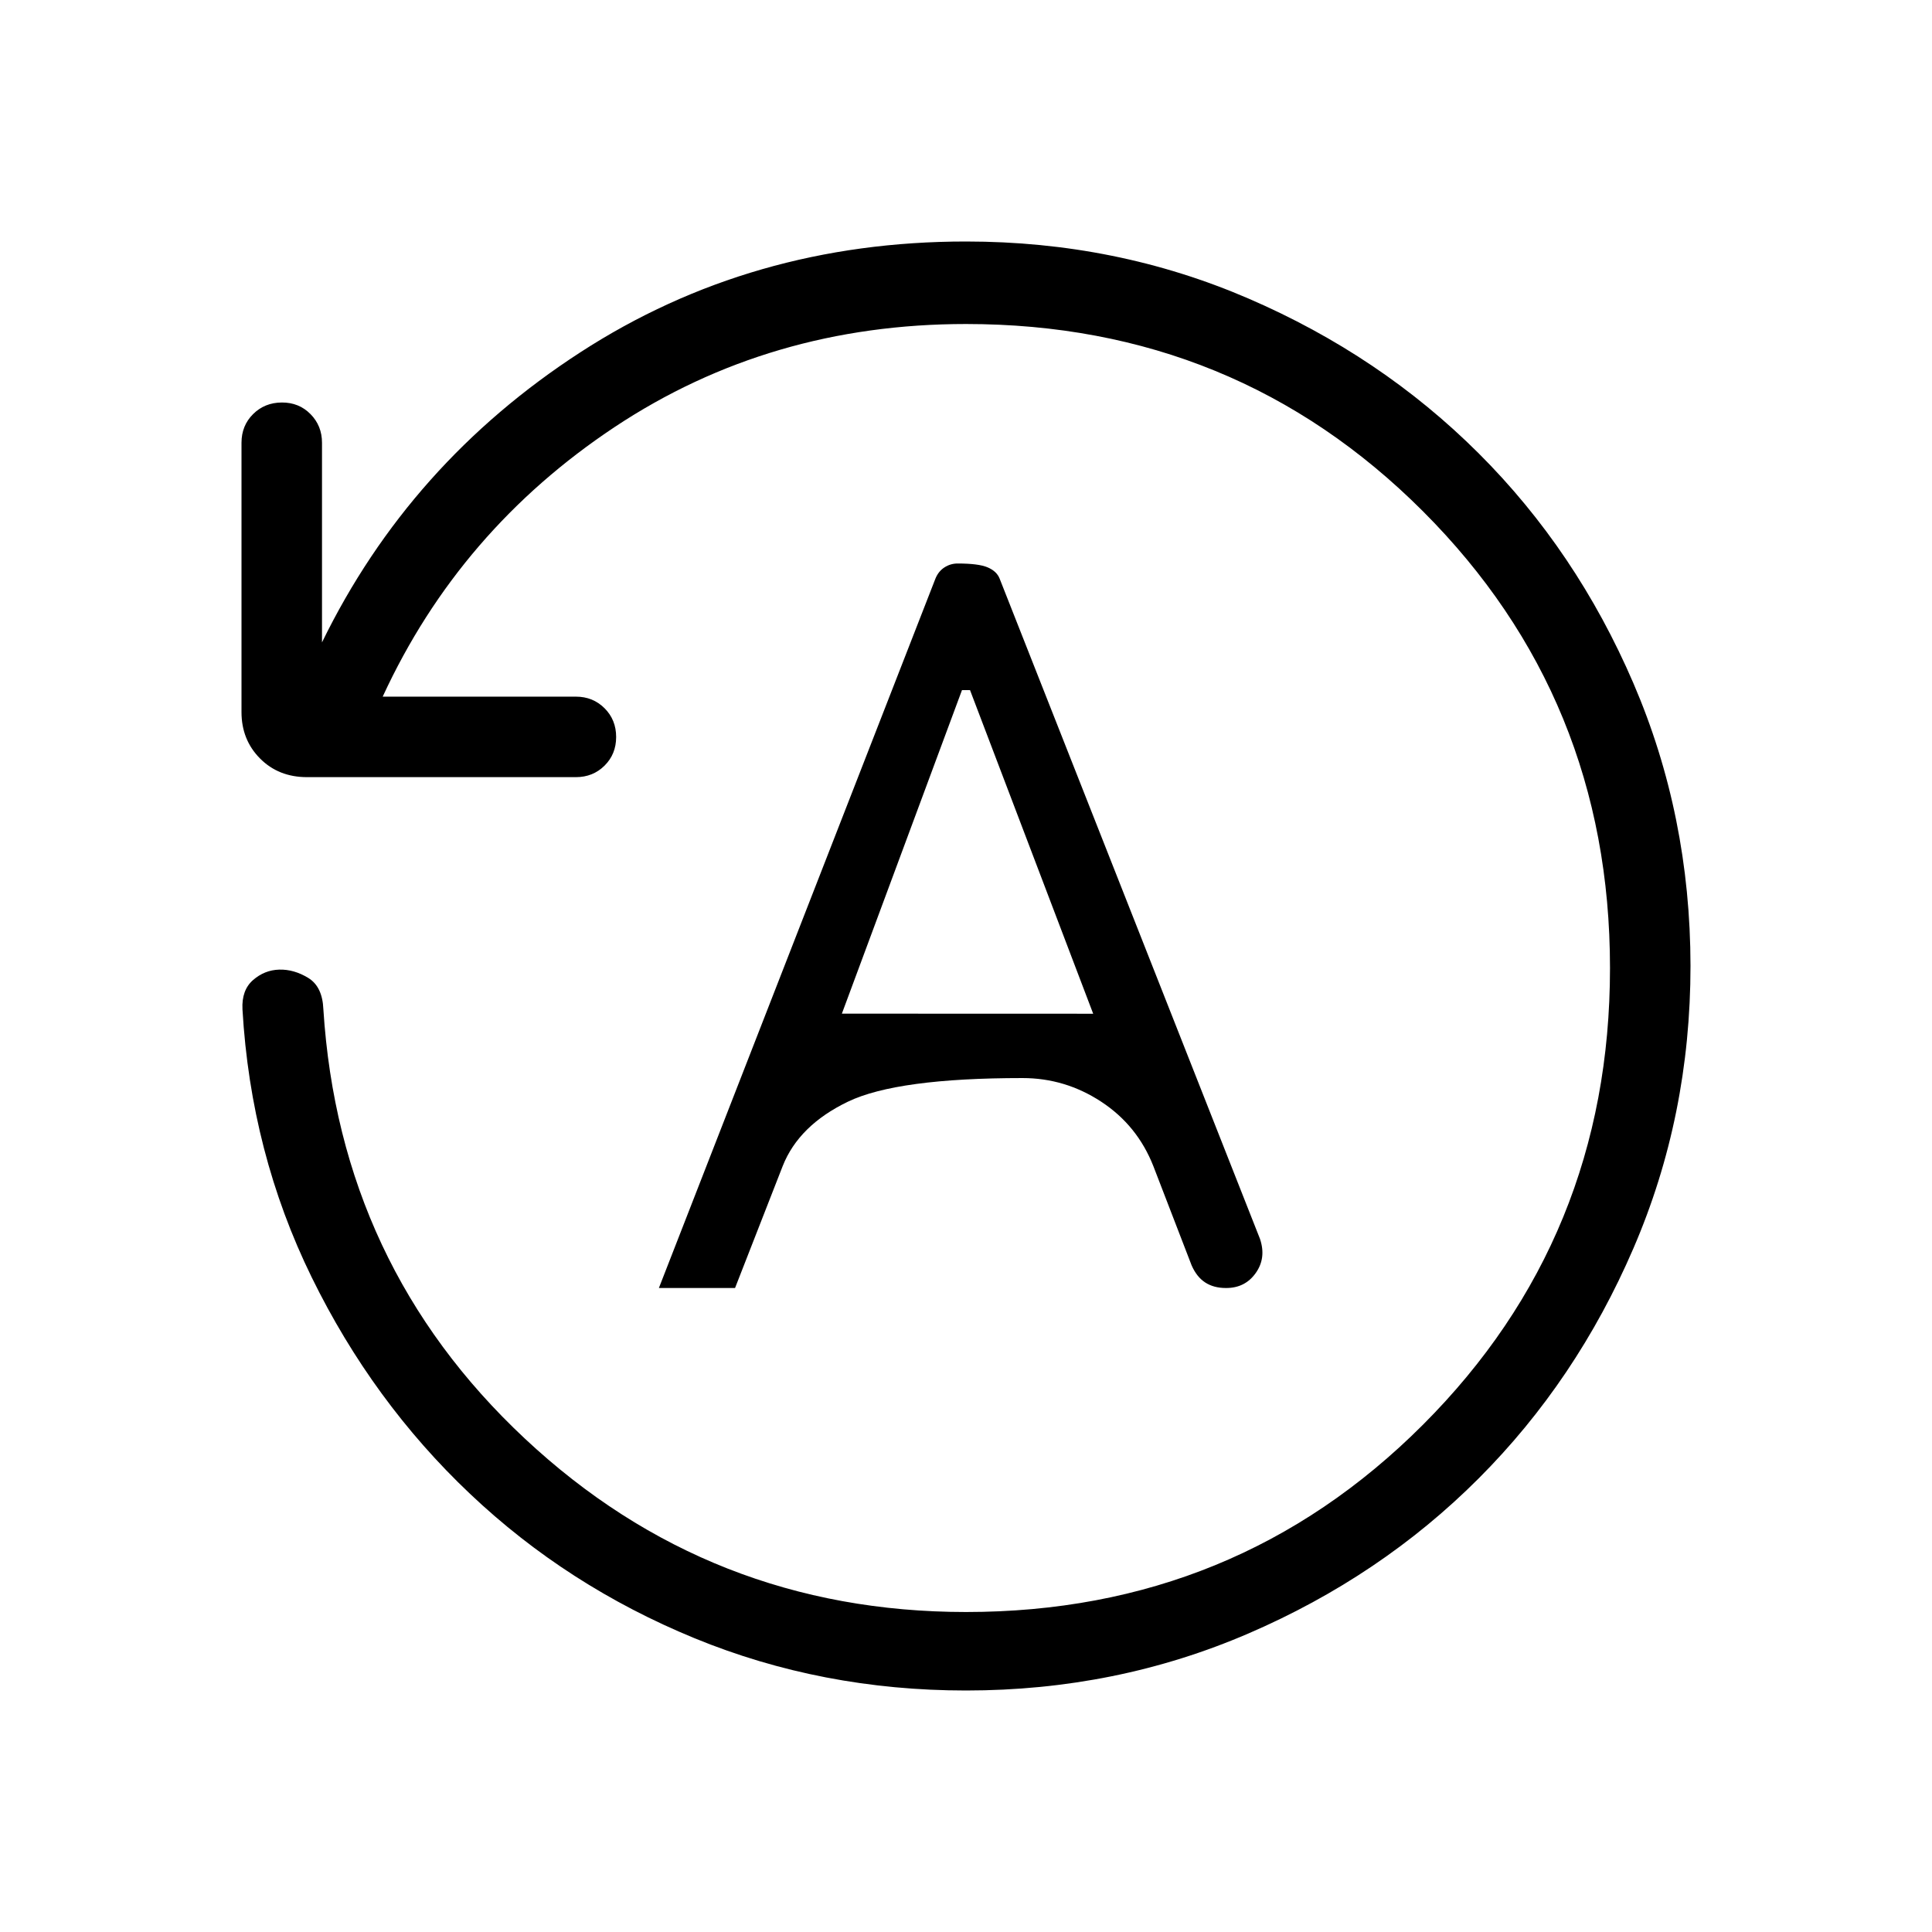 <svg xmlns="http://www.w3.org/2000/svg" width="1em" height="1em" viewBox="0 0 24 24"><path fill="currentColor" d="M21 11.997q0 1.867-.709 3.51q-.708 1.643-1.923 2.859t-2.858 1.925T12 21q-1.79 0-3.371-.649t-2.79-1.794q-1.21-1.145-1.967-2.69t-.86-3.329q-.012-.238.131-.363t.326-.13t.36.103t.188.39q.202 3.18 2.503 5.333T12 20.025q3.35 0 5.675-2.325T20 12.025T17.675 6.35T12 4.025q-2.436 0-4.365 1.28q-1.927 1.28-2.881 3.349h2.4q.212 0 .356.144t.144.357t-.144.356t-.356.143h-3.34q-.354 0-.584-.232T3 8.846V5.5q0-.213.144-.356T3.501 5t.356.144T4 5.5v2.48q1.087-2.228 3.21-3.604T12 3q1.868 0 3.51.709t2.858 1.922t1.923 2.857t.709 3.509M8.185 16h.946l.592-1.515q.2-.506.811-.8q.612-.293 2.168-.293q.53 0 .978.294t.647.799l.475 1.232q.063.145.169.214t.256.069h.006q.234 0 .366-.186q.133-.187.053-.424l-3.235-8.204q-.036-.09-.148-.138T11.896 7q-.088 0-.163.048t-.112.138zm2.273-3.408l1.492-4.019h.1l1.53 4.02z"/></svg>